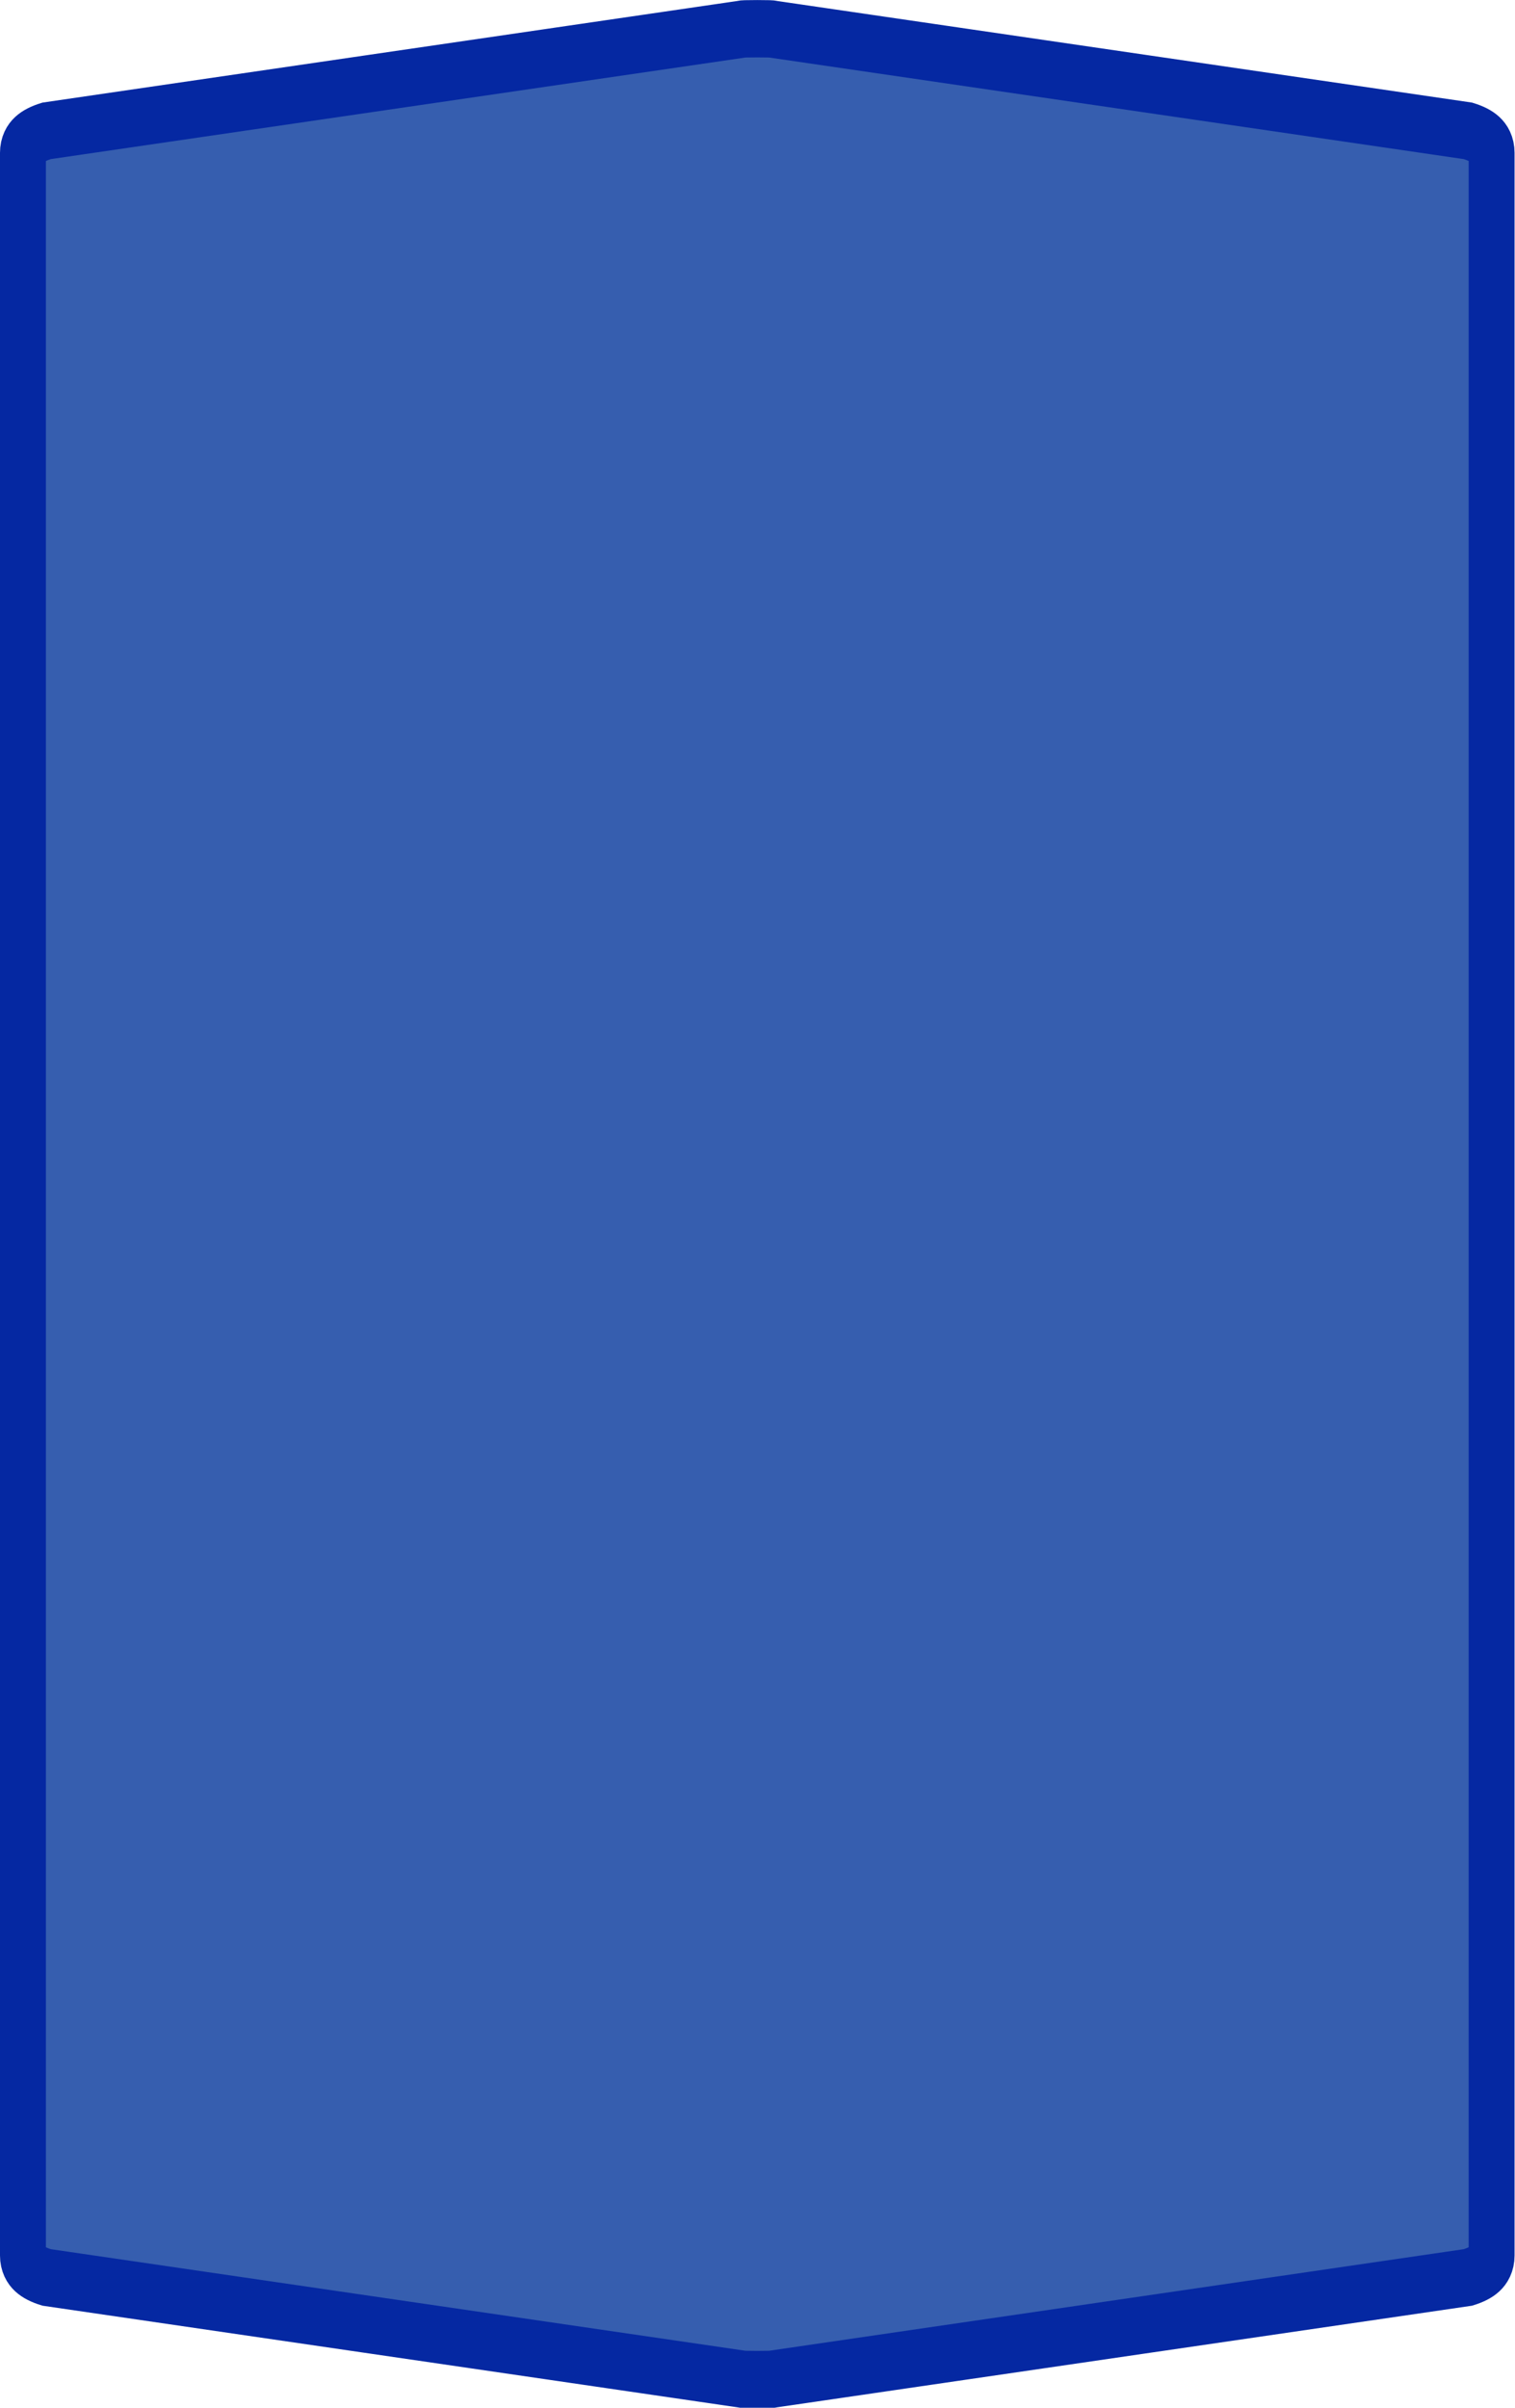 <?xml version="1.0" encoding="UTF-8"?>
<svg xmlns="http://www.w3.org/2000/svg" xmlns:xlink="http://www.w3.org/1999/xlink" width="34pt" height="54pt" viewBox="0 0 34 54" version="1.1">
<g id="surface1">
<path style="fill-rule:nonzero;fill:rgb(21.176%,36.863%,68.627%);fill-opacity:1;stroke-width:1;stroke-linecap:butt;stroke-linejoin:miter;stroke:rgb(1.961%,15.686%,63.529%);stroke-opacity:1;stroke-miterlimit:4;" d="M 16.5 0.501 C 16.269 0.501 16.155 0.504 16.155 0.51 L 1.016 2.282 C 0.671 2.367 0.5 2.494 0.5 2.664 C 0.5 14.887 0.5 27.113 0.5 39.336 C 0.5 39.506 0.671 39.633 1.016 39.718 L 16.155 41.49 C 16.155 41.496 16.269 41.499 16.5 41.499 C 16.731 41.499 16.845 41.496 16.845 41.49 L 31.984 39.718 C 32.329 39.633 32.5 39.506 32.5 39.336 C 32.5 27.113 32.5 14.887 32.5 2.664 C 32.5 2.494 32.329 2.367 31.984 2.282 L 16.845 0.51 C 16.845 0.504 16.731 0.501 16.5 0.501 Z M 16.5 0.501 " transform="matrix(1.03,0,0,1.286,0,0)"/>
</g>
</svg>
